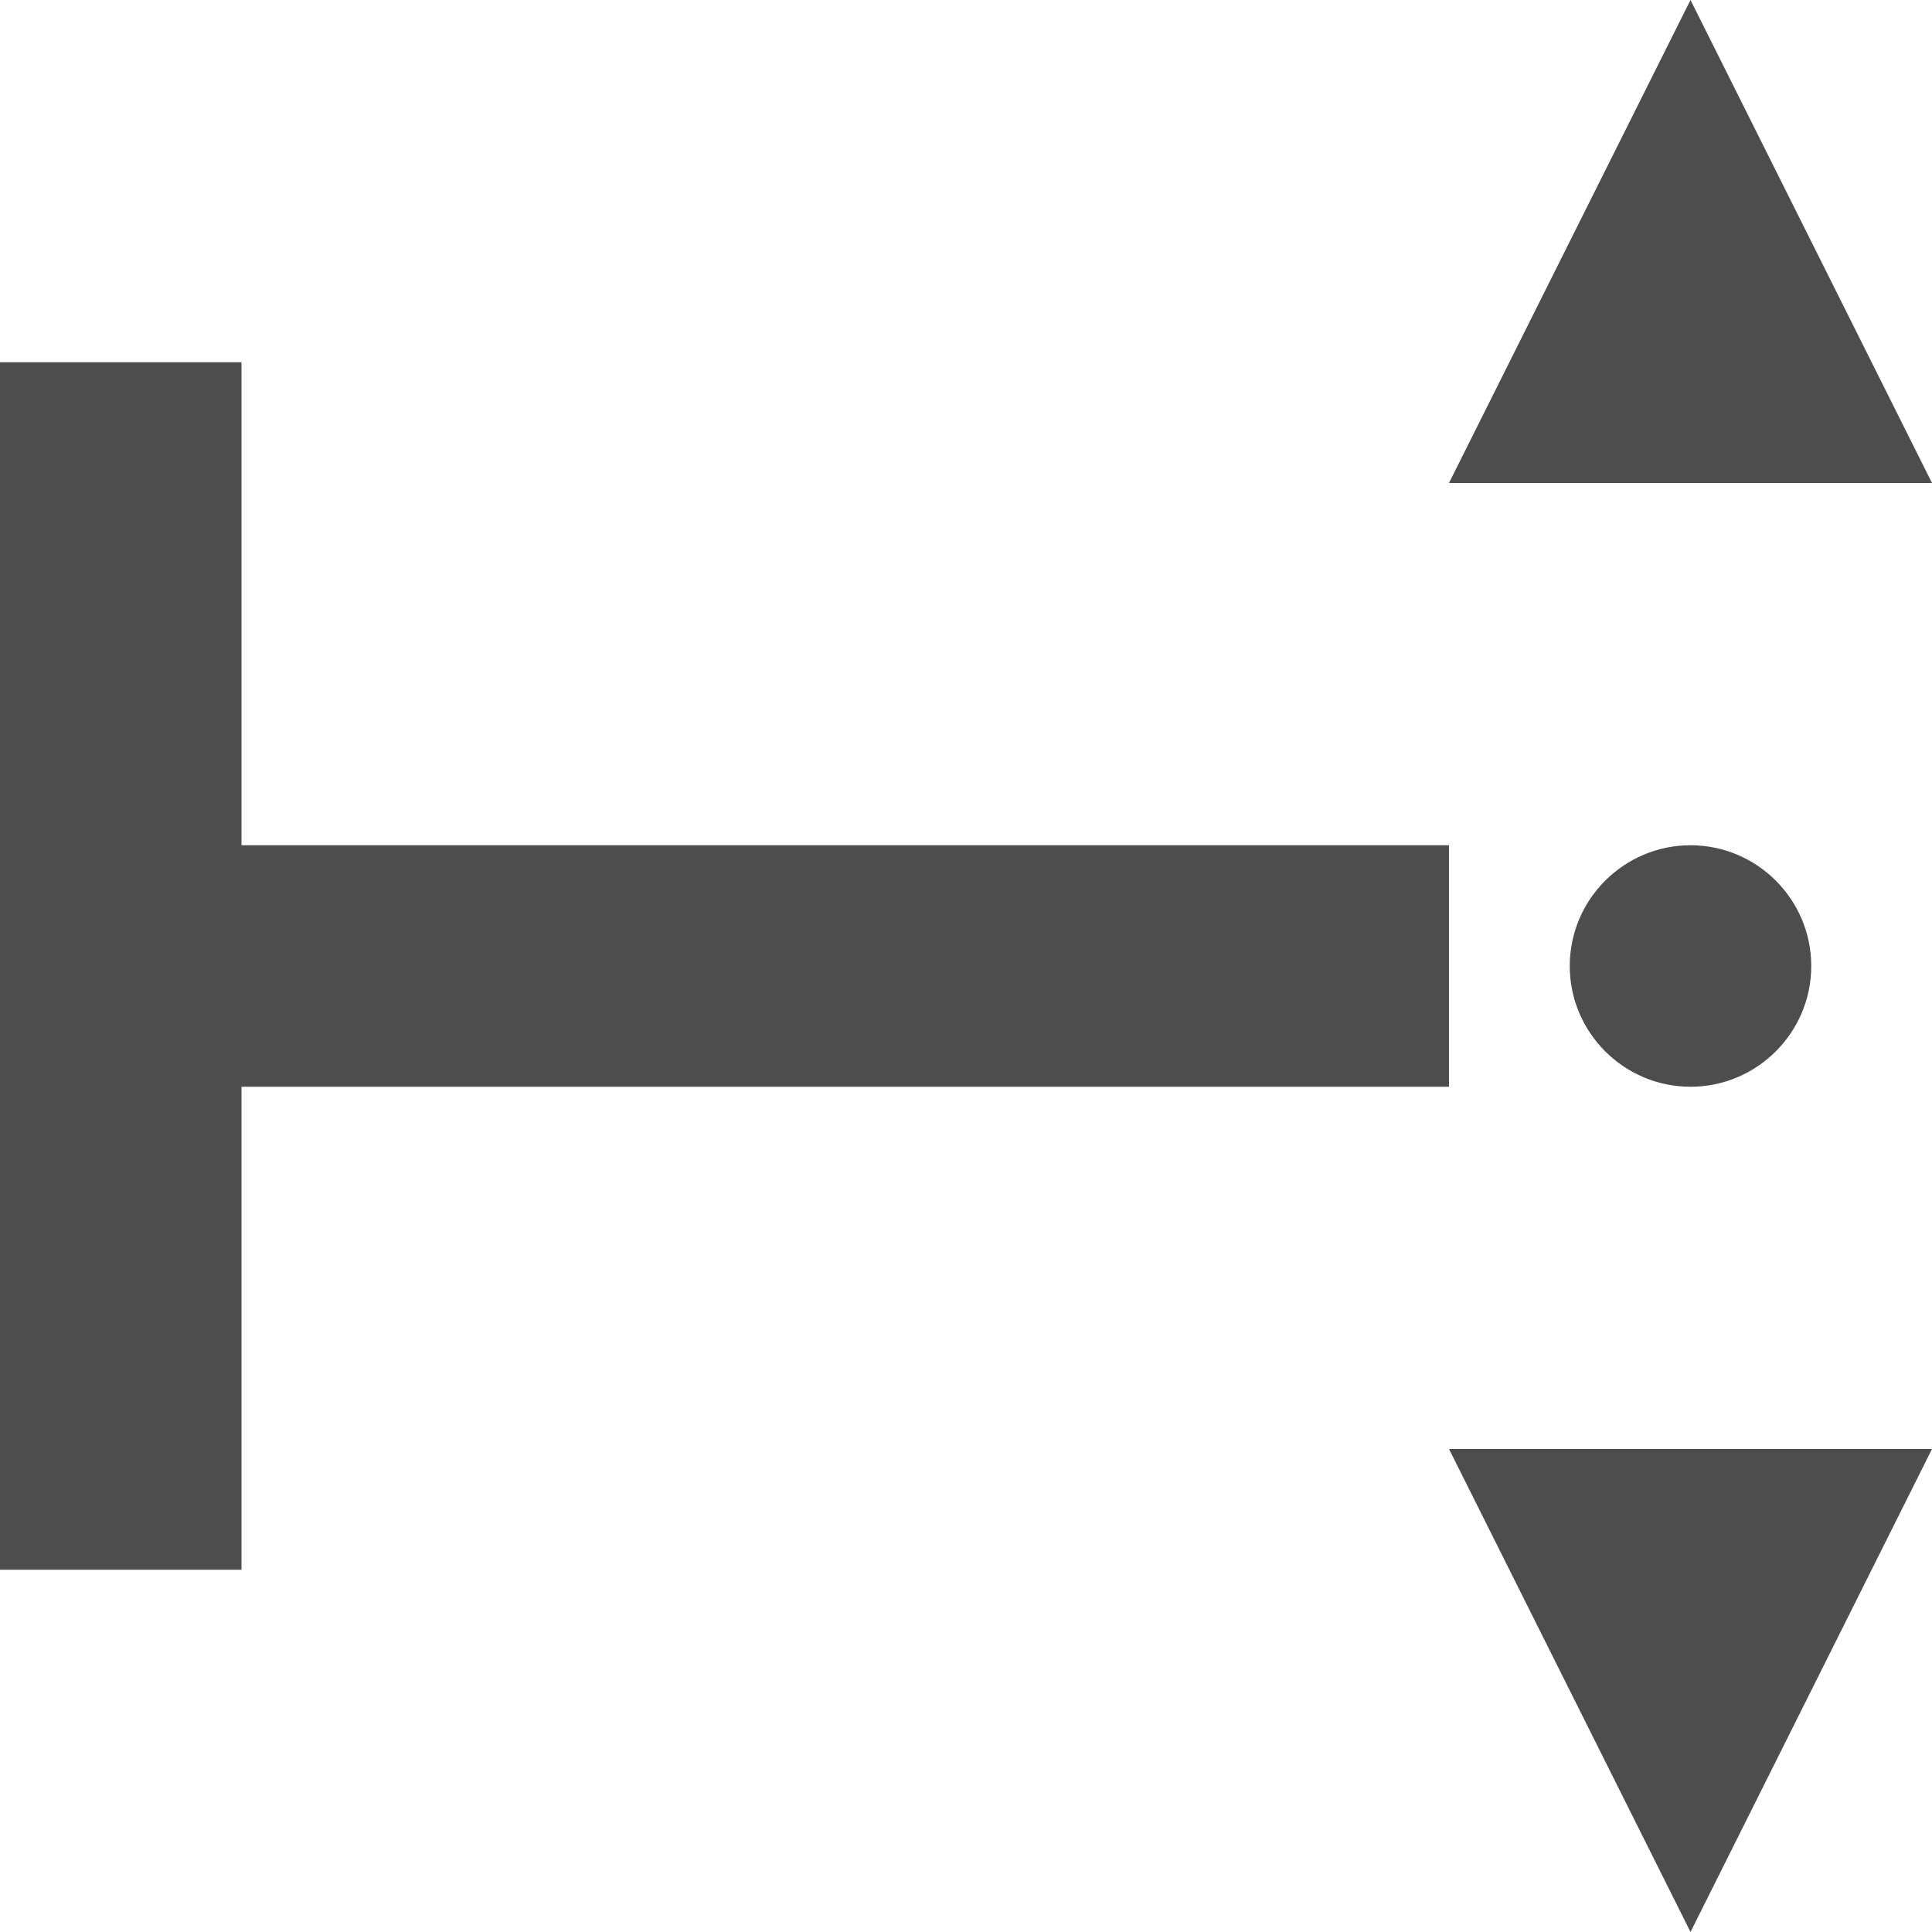 <?xml version="1.0" encoding="UTF-8"?>
<svg xmlns="http://www.w3.org/2000/svg" xmlns:xlink="http://www.w3.org/1999/xlink" width="16pt" height="16pt" viewBox="0 0 16 16" version="1.1">
<g id="surface1">
<path style=" stroke:none;fill-rule:nonzero;fill:rgb(30.196%,30.196%,30.196%);fill-opacity:1;" d="M 14 0 L 12 4 L 16 4 Z M 0 3 L 0 13 L 2 13 L 2 9 L 12 9 L 12 7 L 2 7 L 2 3 Z M 14 7 C 13.449 7 13 7.449 13 8 C 13 8.551 13.449 9 14 9 C 14.551 9 15 8.551 15 8 C 15 7.449 14.551 7 14 7 Z M 12 12 L 14 16 L 16 12 Z M 12 12 "/>
</g>
</svg>
